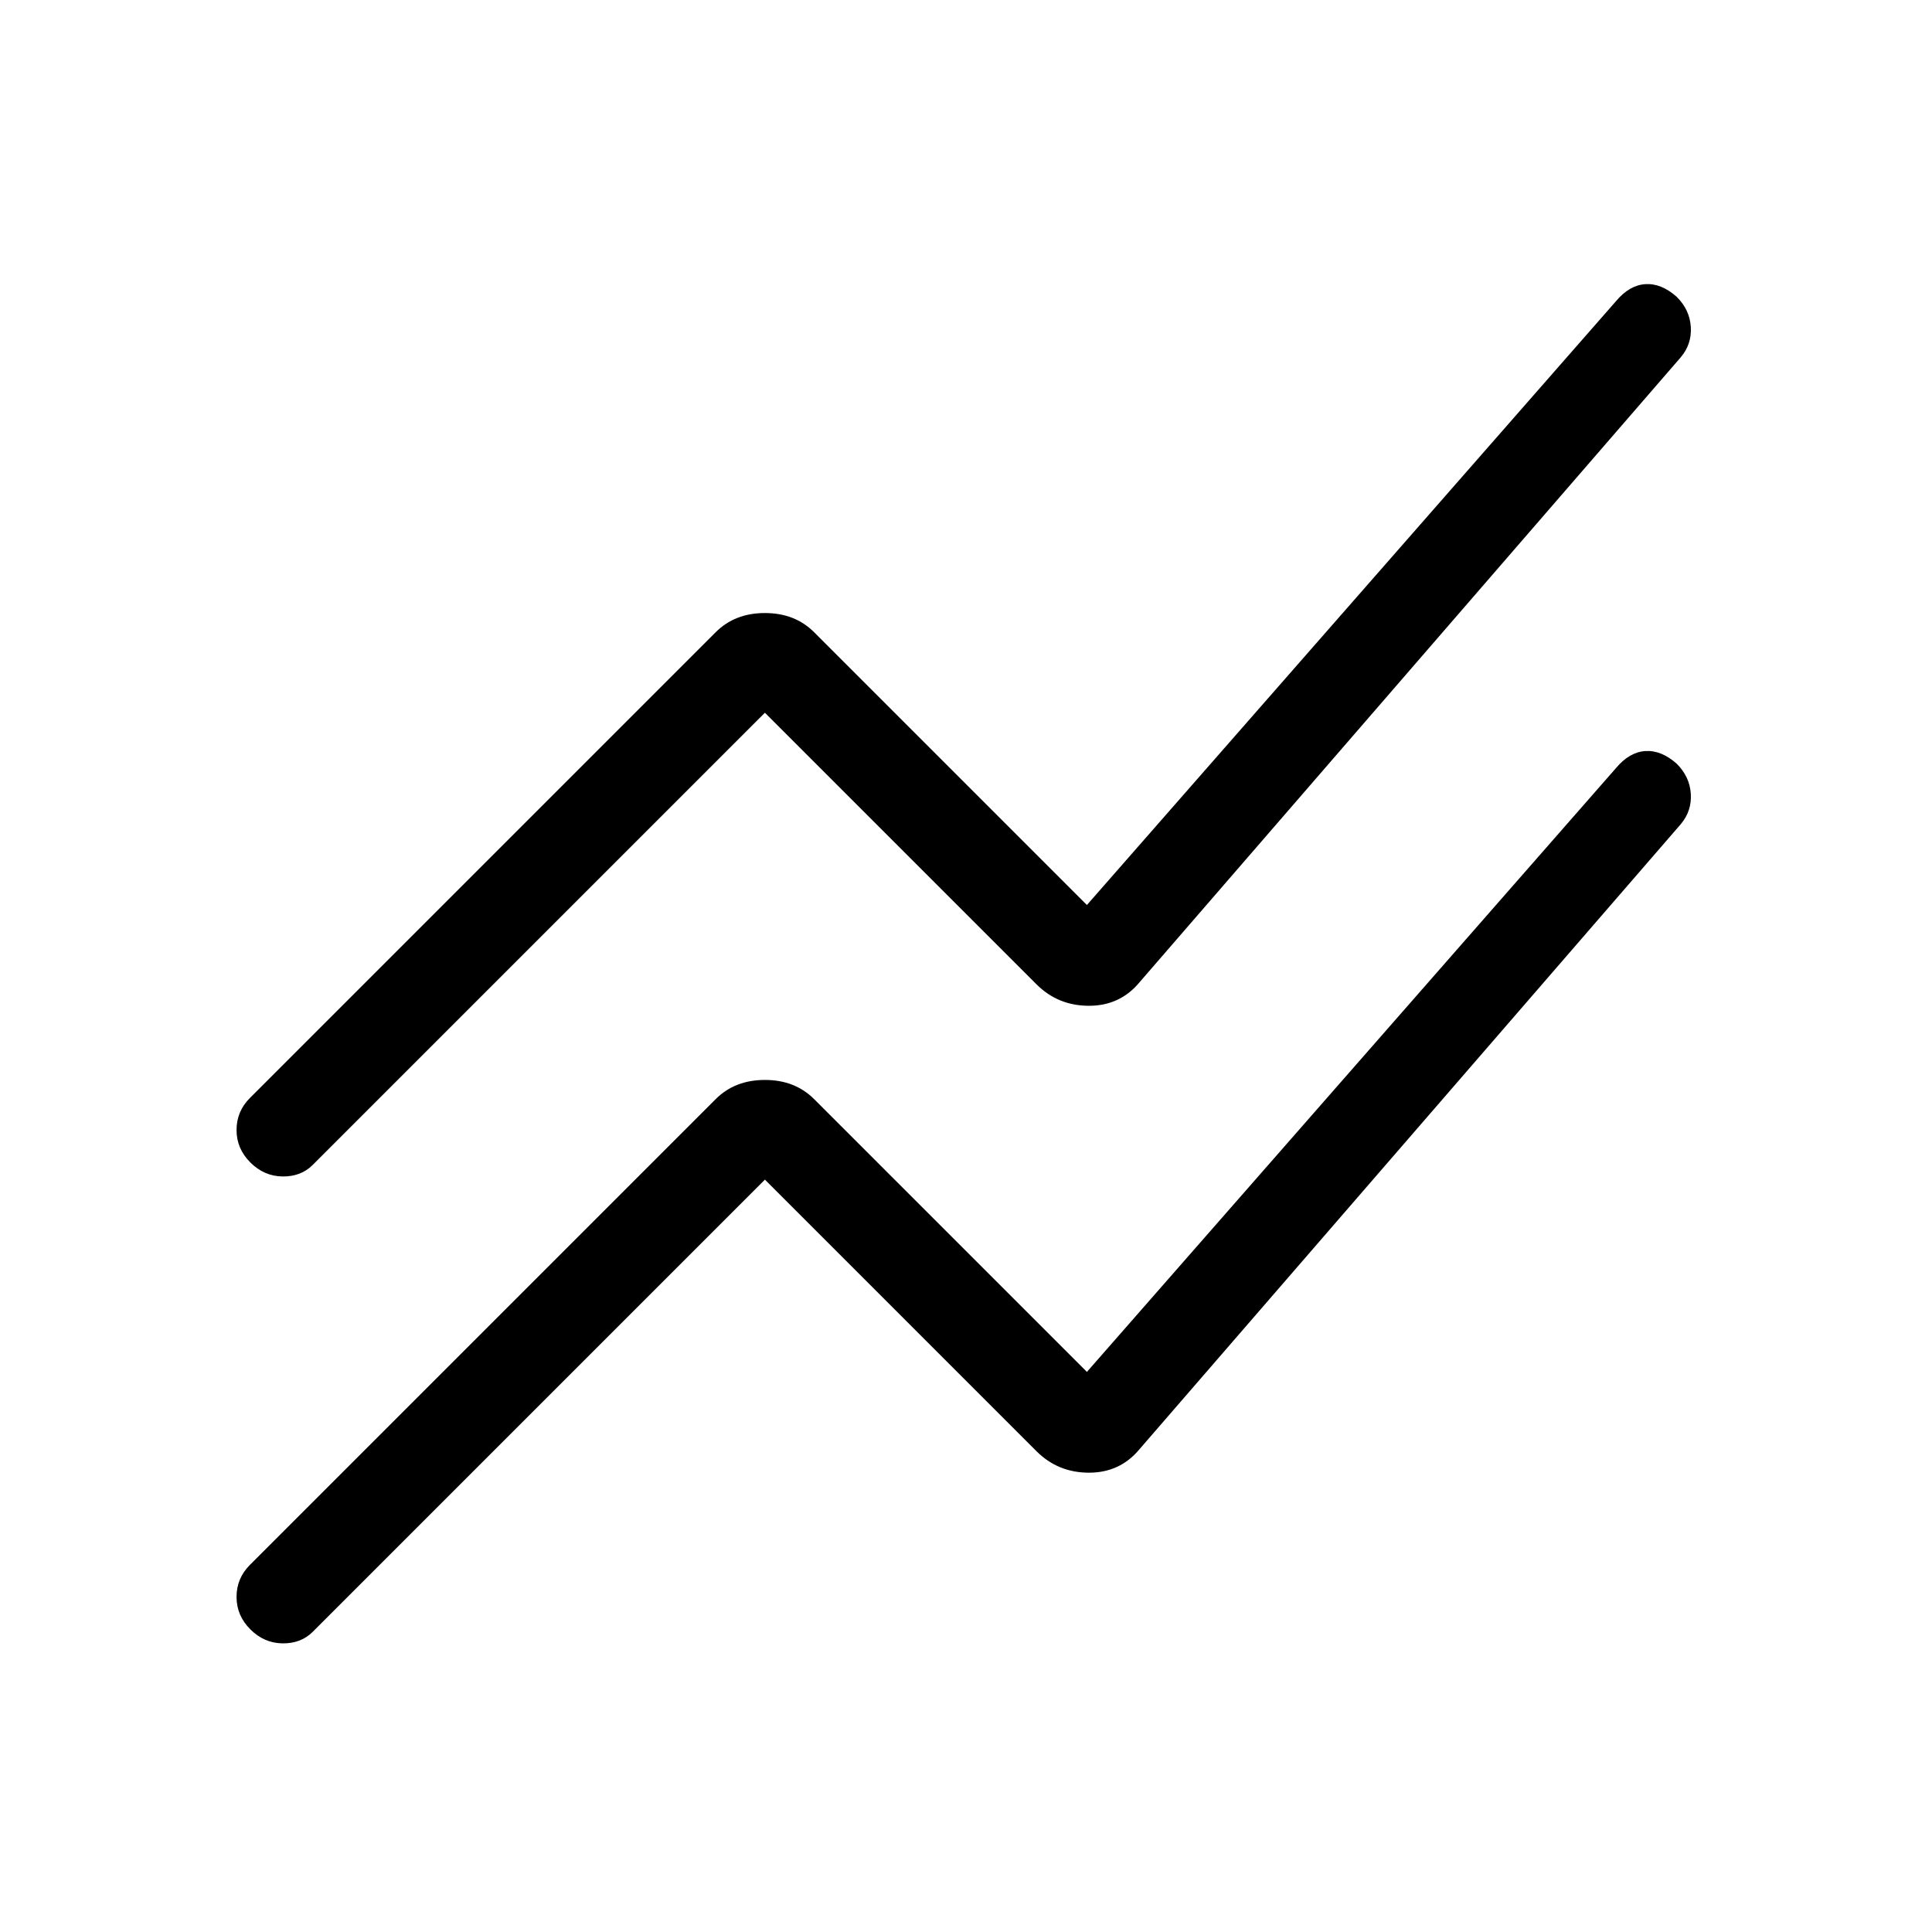 <svg xmlns="http://www.w3.org/2000/svg" height="20" viewBox="0 -960 960 960" width="20"><path d="M380.077-373.846 155.382-149.151q-5.843 5.843-14.997 5.728-9.154-.115-16-6.962-6.847-6.846-6.847-16.115 0-9.269 6.652-15.921l231.451-231.451q9.513-9.513 24.436-9.513t24.449 9.526l135.551 135.551 263-300.154q6.615-7.846 14.5-8.346t15.5 6.235q6.532 6.43 7.074 15.002.541 8.571-5 15.115l-268.92 310.533q-9.693 11.692-25.116 11.692T515-238.923L380.077-373.846Zm0-232L155.382-381.151q-5.843 5.843-14.997 5.728-9.154-.115-16-6.962-6.847-6.846-6.847-16.115 0-9.269 6.652-15.921l231.451-231.451q9.513-9.513 24.436-9.513t24.449 9.526l135.551 135.551 263-300.154q6.615-7.846 14.5-8.346t15.5 6.235q6.532 6.43 7.074 15.002.541 8.571-5 15.115l-268.92 310.533q-9.693 11.692-25.116 11.692T515-470.923L380.077-605.846Z"/></svg>